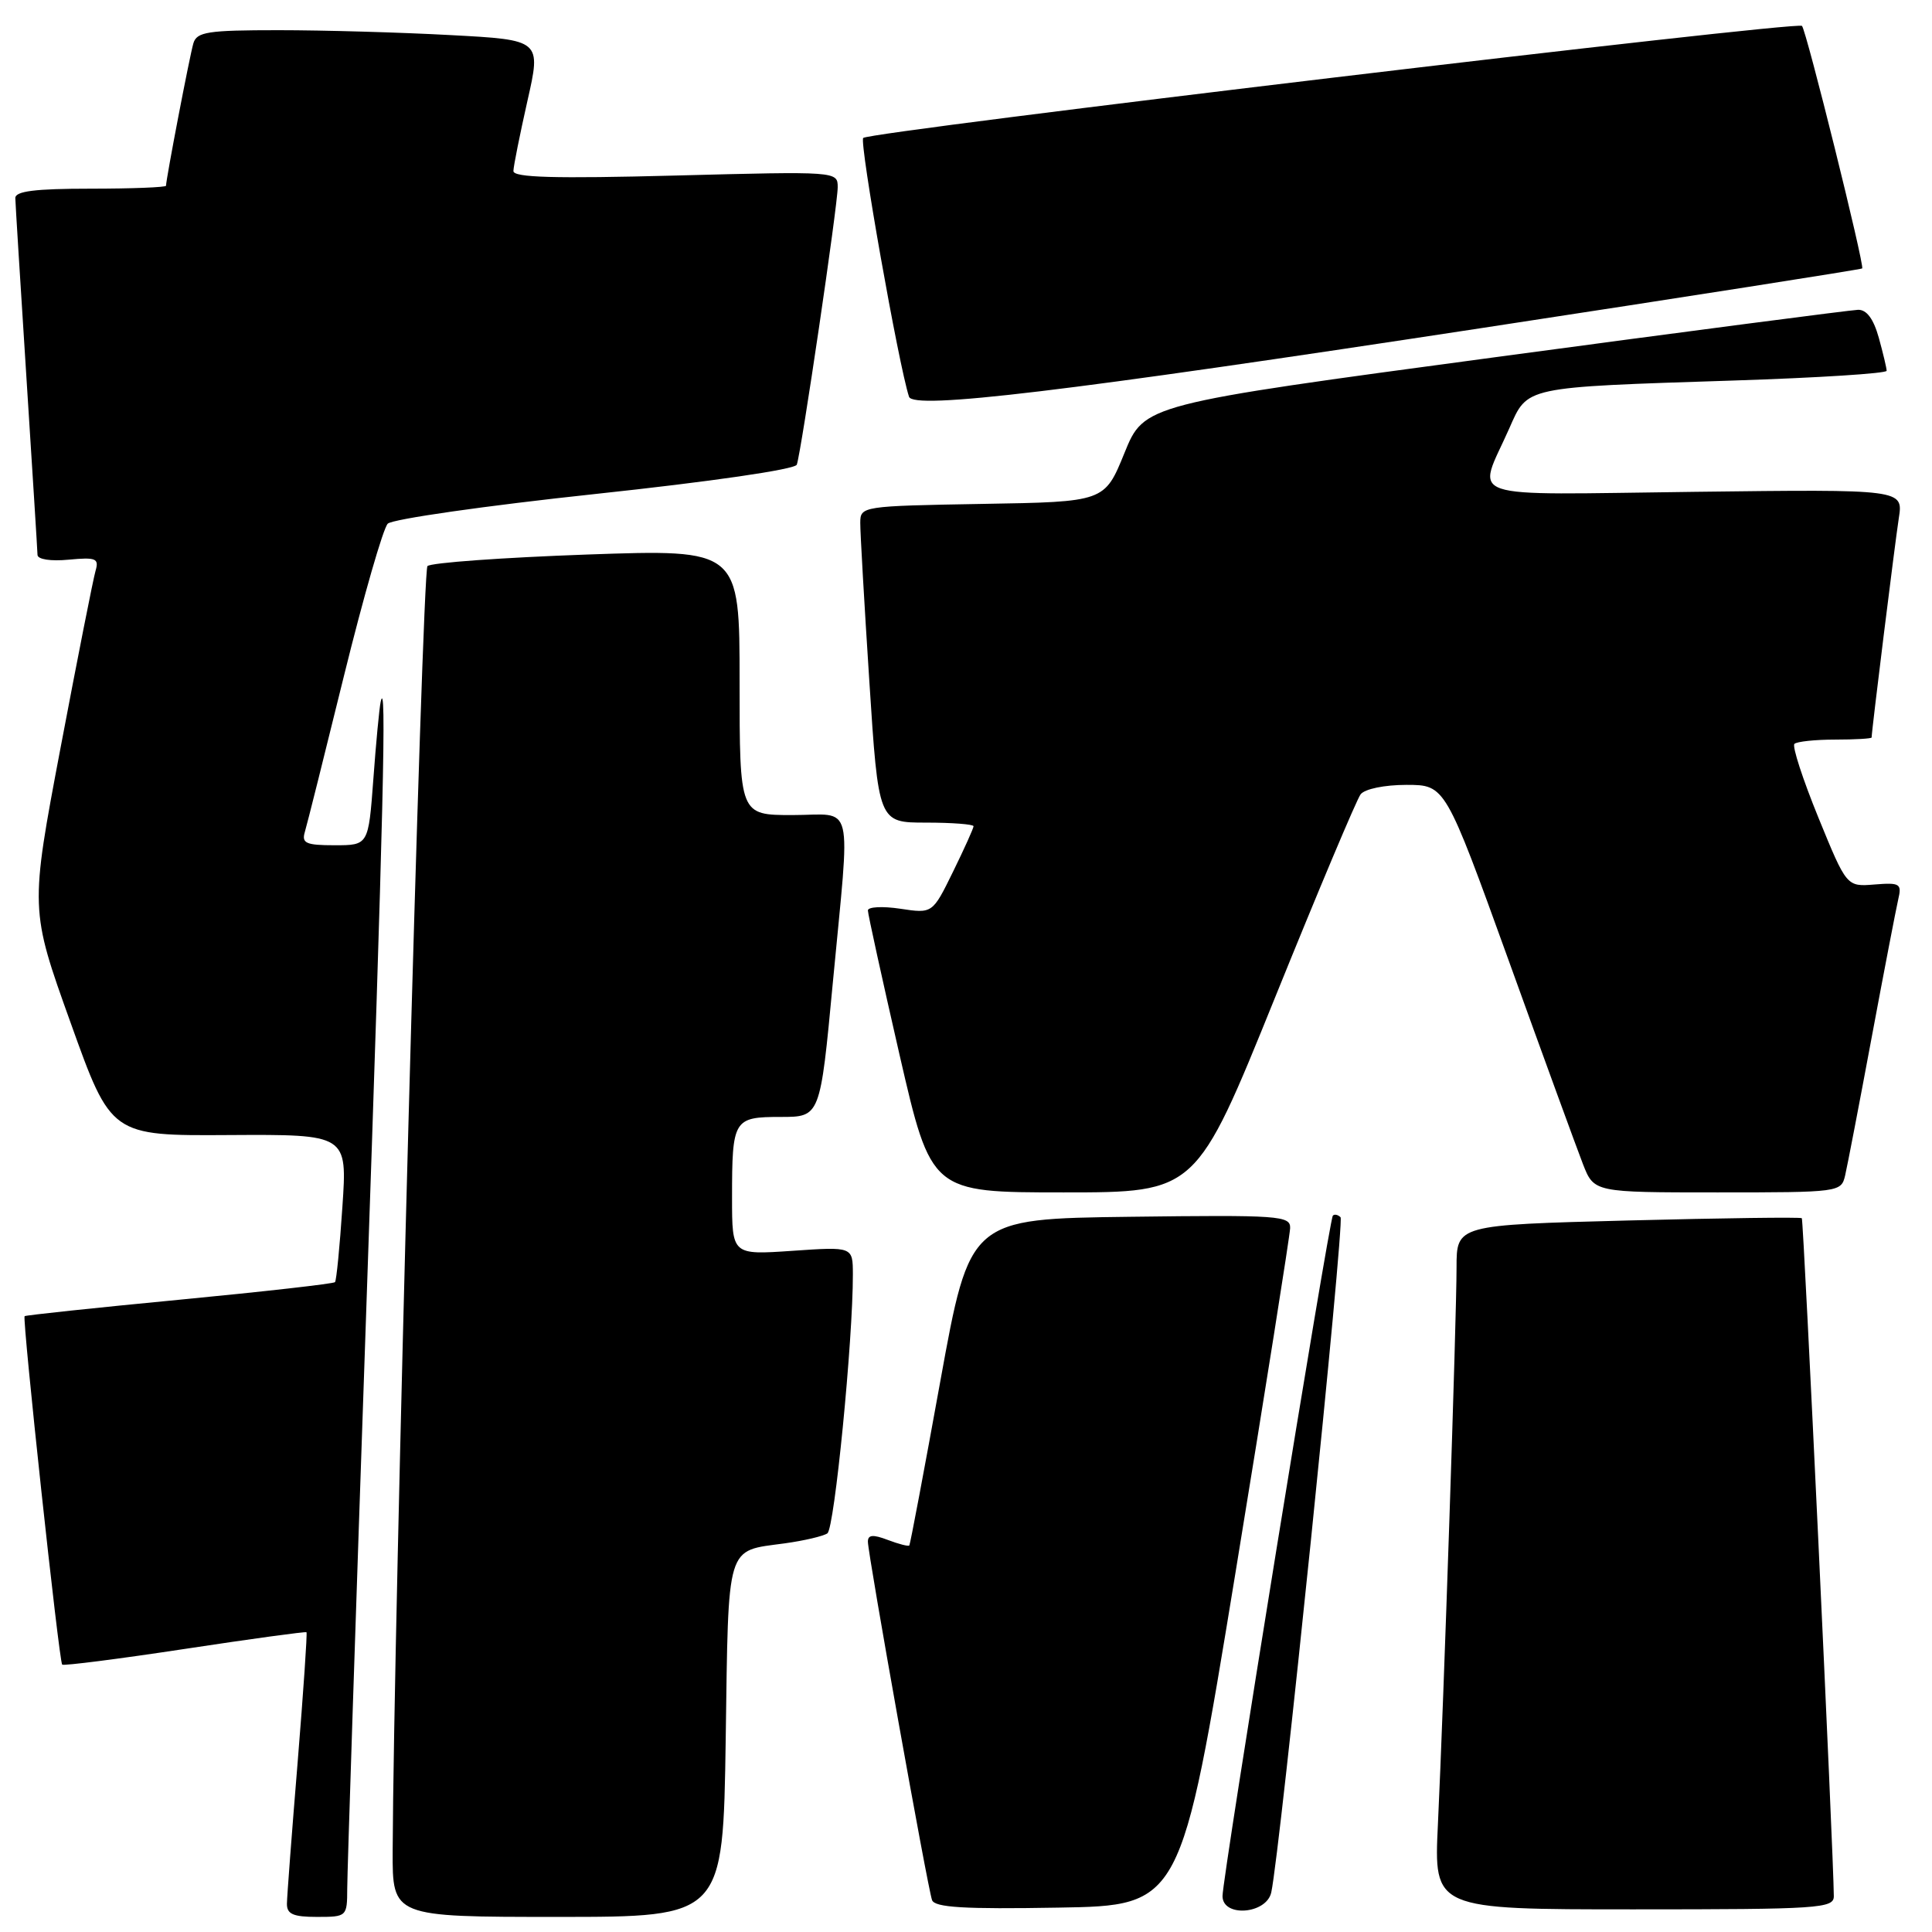 <?xml version="1.0" encoding="UTF-8" standalone="no"?>
<!DOCTYPE svg PUBLIC "-//W3C//DTD SVG 1.1//EN" "http://www.w3.org/Graphics/SVG/1.1/DTD/svg11.dtd" >
<svg xmlns="http://www.w3.org/2000/svg" xmlns:xlink="http://www.w3.org/1999/xlink" version="1.1" viewBox="0 0 256 256">
 <g >
 <path fill="currentColor"
d=" M 46.01 250.25 C 46.01 248.19 47.13 214.10 48.50 174.50 C 50.82 107.35 51.25 89.29 50.44 93.00 C 50.26 93.83 49.82 98.44 49.47 103.25 C 48.82 112.00 48.82 112.00 44.34 112.00 C 40.54 112.00 39.95 111.73 40.39 110.25 C 40.68 109.29 43.02 99.95 45.59 89.50 C 48.17 79.05 50.77 70.00 51.38 69.39 C 52.00 68.78 64.36 67.01 78.85 65.46 C 94.18 63.82 105.36 62.20 105.58 61.57 C 106.18 59.89 111.00 27.18 111.00 24.81 C 111.00 22.70 110.91 22.70 89.50 23.26 C 73.50 23.68 68.01 23.53 68.03 22.66 C 68.04 22.02 68.88 17.85 69.88 13.40 C 71.72 5.29 71.72 5.29 59.70 4.65 C 53.09 4.29 42.84 4.00 36.91 4.00 C 27.51 4.00 26.07 4.22 25.62 5.75 C 25.14 7.37 22.00 23.73 22.00 24.61 C 22.00 24.82 17.50 25.00 12.00 25.00 C 4.65 25.00 2.01 25.33 2.03 26.25 C 2.04 26.94 2.71 37.62 3.50 50.00 C 4.29 62.38 4.96 72.96 4.97 73.53 C 4.99 74.12 6.72 74.39 9.10 74.16 C 12.73 73.82 13.14 73.99 12.66 75.64 C 12.36 76.66 10.28 87.17 8.04 99.00 C 3.97 120.50 3.97 120.50 9.35 135.50 C 14.72 150.50 14.72 150.50 30.37 150.40 C 46.02 150.31 46.02 150.31 45.37 159.90 C 45.02 165.18 44.58 169.67 44.39 169.89 C 44.21 170.10 34.94 171.15 23.78 172.22 C 12.63 173.29 3.40 174.27 3.26 174.40 C 2.93 174.74 7.82 220.16 8.24 220.57 C 8.42 220.75 15.73 219.82 24.49 218.49 C 33.24 217.16 40.50 216.17 40.61 216.28 C 40.73 216.40 40.20 224.15 39.44 233.50 C 38.67 242.85 38.03 251.29 38.02 252.25 C 38.00 253.63 38.85 254.00 42.00 254.00 C 45.95 254.00 46.00 253.96 46.01 250.25 Z  M 96.16 230.46 C 96.54 204.21 96.12 205.58 104.00 204.50 C 106.53 204.15 109.06 203.56 109.63 203.18 C 110.57 202.56 113.03 177.54 113.01 168.84 C 113.00 165.19 113.00 165.19 105.00 165.74 C 97.00 166.29 97.00 166.29 97.00 158.72 C 97.00 148.31 97.19 148.00 103.45 148.00 C 108.68 148.00 108.68 148.00 110.35 130.25 C 112.69 105.46 113.30 108.00 105.00 108.00 C 98.00 108.00 98.00 108.00 98.00 90.38 C 98.00 72.77 98.00 72.77 77.75 73.48 C 66.61 73.88 57.11 74.56 56.64 75.01 C 55.93 75.68 52.15 215.45 52.03 245.25 C 52.00 254.00 52.00 254.00 73.91 254.00 C 95.81 254.00 95.81 254.00 96.16 230.46 Z  M 163.69 208.50 C 167.65 184.30 170.92 163.70 170.95 162.73 C 171.00 161.08 169.53 160.98 149.75 161.23 C 128.50 161.50 128.50 161.50 124.60 183.00 C 122.46 194.82 120.61 204.63 120.49 204.78 C 120.37 204.93 119.09 204.60 117.64 204.05 C 115.67 203.30 115.00 203.36 115.00 204.28 C 115.00 205.93 122.91 250.15 123.50 251.77 C 123.85 252.75 127.75 252.99 140.22 252.77 C 156.48 252.50 156.48 252.50 163.69 208.50 Z  M 168.45 250.75 C 169.63 245.34 178.19 161.86 177.63 161.29 C 177.28 160.95 176.82 160.85 176.61 161.08 C 176.12 161.61 161.97 248.86 161.99 251.25 C 162.01 254.09 167.82 253.64 168.45 250.75 Z  M 242.99 251.25 C 242.97 246.02 238.99 161.66 238.75 161.42 C 238.60 161.26 228.24 161.40 215.74 161.72 C 193.00 162.31 193.00 162.31 193.00 167.95 C 193.00 174.71 191.29 225.89 190.53 241.75 C 189.99 253.00 189.99 253.00 216.50 253.00 C 241.07 253.00 243.00 252.87 242.99 251.25 Z  M 168.92 132.25 C 174.65 118.09 179.76 105.94 180.29 105.25 C 180.84 104.54 183.44 104.00 186.37 104.00 C 191.50 104.01 191.50 104.01 199.90 127.25 C 204.51 140.04 208.95 152.19 209.75 154.25 C 211.22 158.00 211.22 158.00 227.59 158.00 C 243.75 158.00 243.97 157.97 244.49 155.75 C 244.78 154.51 246.36 146.30 248.00 137.50 C 249.64 128.70 251.23 120.47 251.52 119.20 C 252.02 117.09 251.77 116.93 248.38 117.20 C 244.69 117.50 244.69 117.50 240.94 108.32 C 238.88 103.27 237.45 98.88 237.77 98.57 C 238.08 98.26 240.51 98.00 243.17 98.00 C 245.82 98.00 248.00 97.87 248.00 97.72 C 248.00 96.86 251.10 71.89 251.60 68.67 C 252.20 64.83 252.20 64.83 224.56 65.17 C 193.12 65.55 195.71 66.43 199.98 56.78 C 202.46 51.18 201.71 51.33 229.75 50.42 C 240.89 50.06 250.00 49.48 249.99 49.13 C 249.99 48.79 249.52 46.81 248.95 44.75 C 248.25 42.25 247.34 41.02 246.20 41.05 C 245.27 41.08 223.60 43.90 198.06 47.34 C 151.61 53.58 151.61 53.58 148.99 60.04 C 146.36 66.50 146.36 66.50 130.18 66.77 C 114.21 67.05 114.00 67.08 113.99 69.27 C 113.98 70.50 114.52 79.94 115.19 90.25 C 116.40 109.00 116.40 109.00 122.70 109.00 C 126.16 109.00 129.00 109.22 129.00 109.48 C 129.00 109.74 127.78 112.45 126.28 115.51 C 123.56 121.06 123.56 121.06 119.28 120.41 C 116.93 120.06 115.00 120.16 115.00 120.64 C 115.00 121.11 116.89 129.71 119.19 139.75 C 123.39 158.00 123.39 158.00 140.94 158.00 C 158.50 158.00 158.50 158.00 168.92 132.25 Z  M 196.00 43.52 C 223.78 39.28 246.61 35.70 246.75 35.57 C 247.10 35.24 239.35 4.02 238.77 3.43 C 238.10 2.77 115.23 17.43 114.38 18.28 C 113.84 18.82 119.07 48.37 120.45 52.57 C 121.02 54.31 141.03 51.91 196.00 43.52 Z "/>
</g>
</svg>